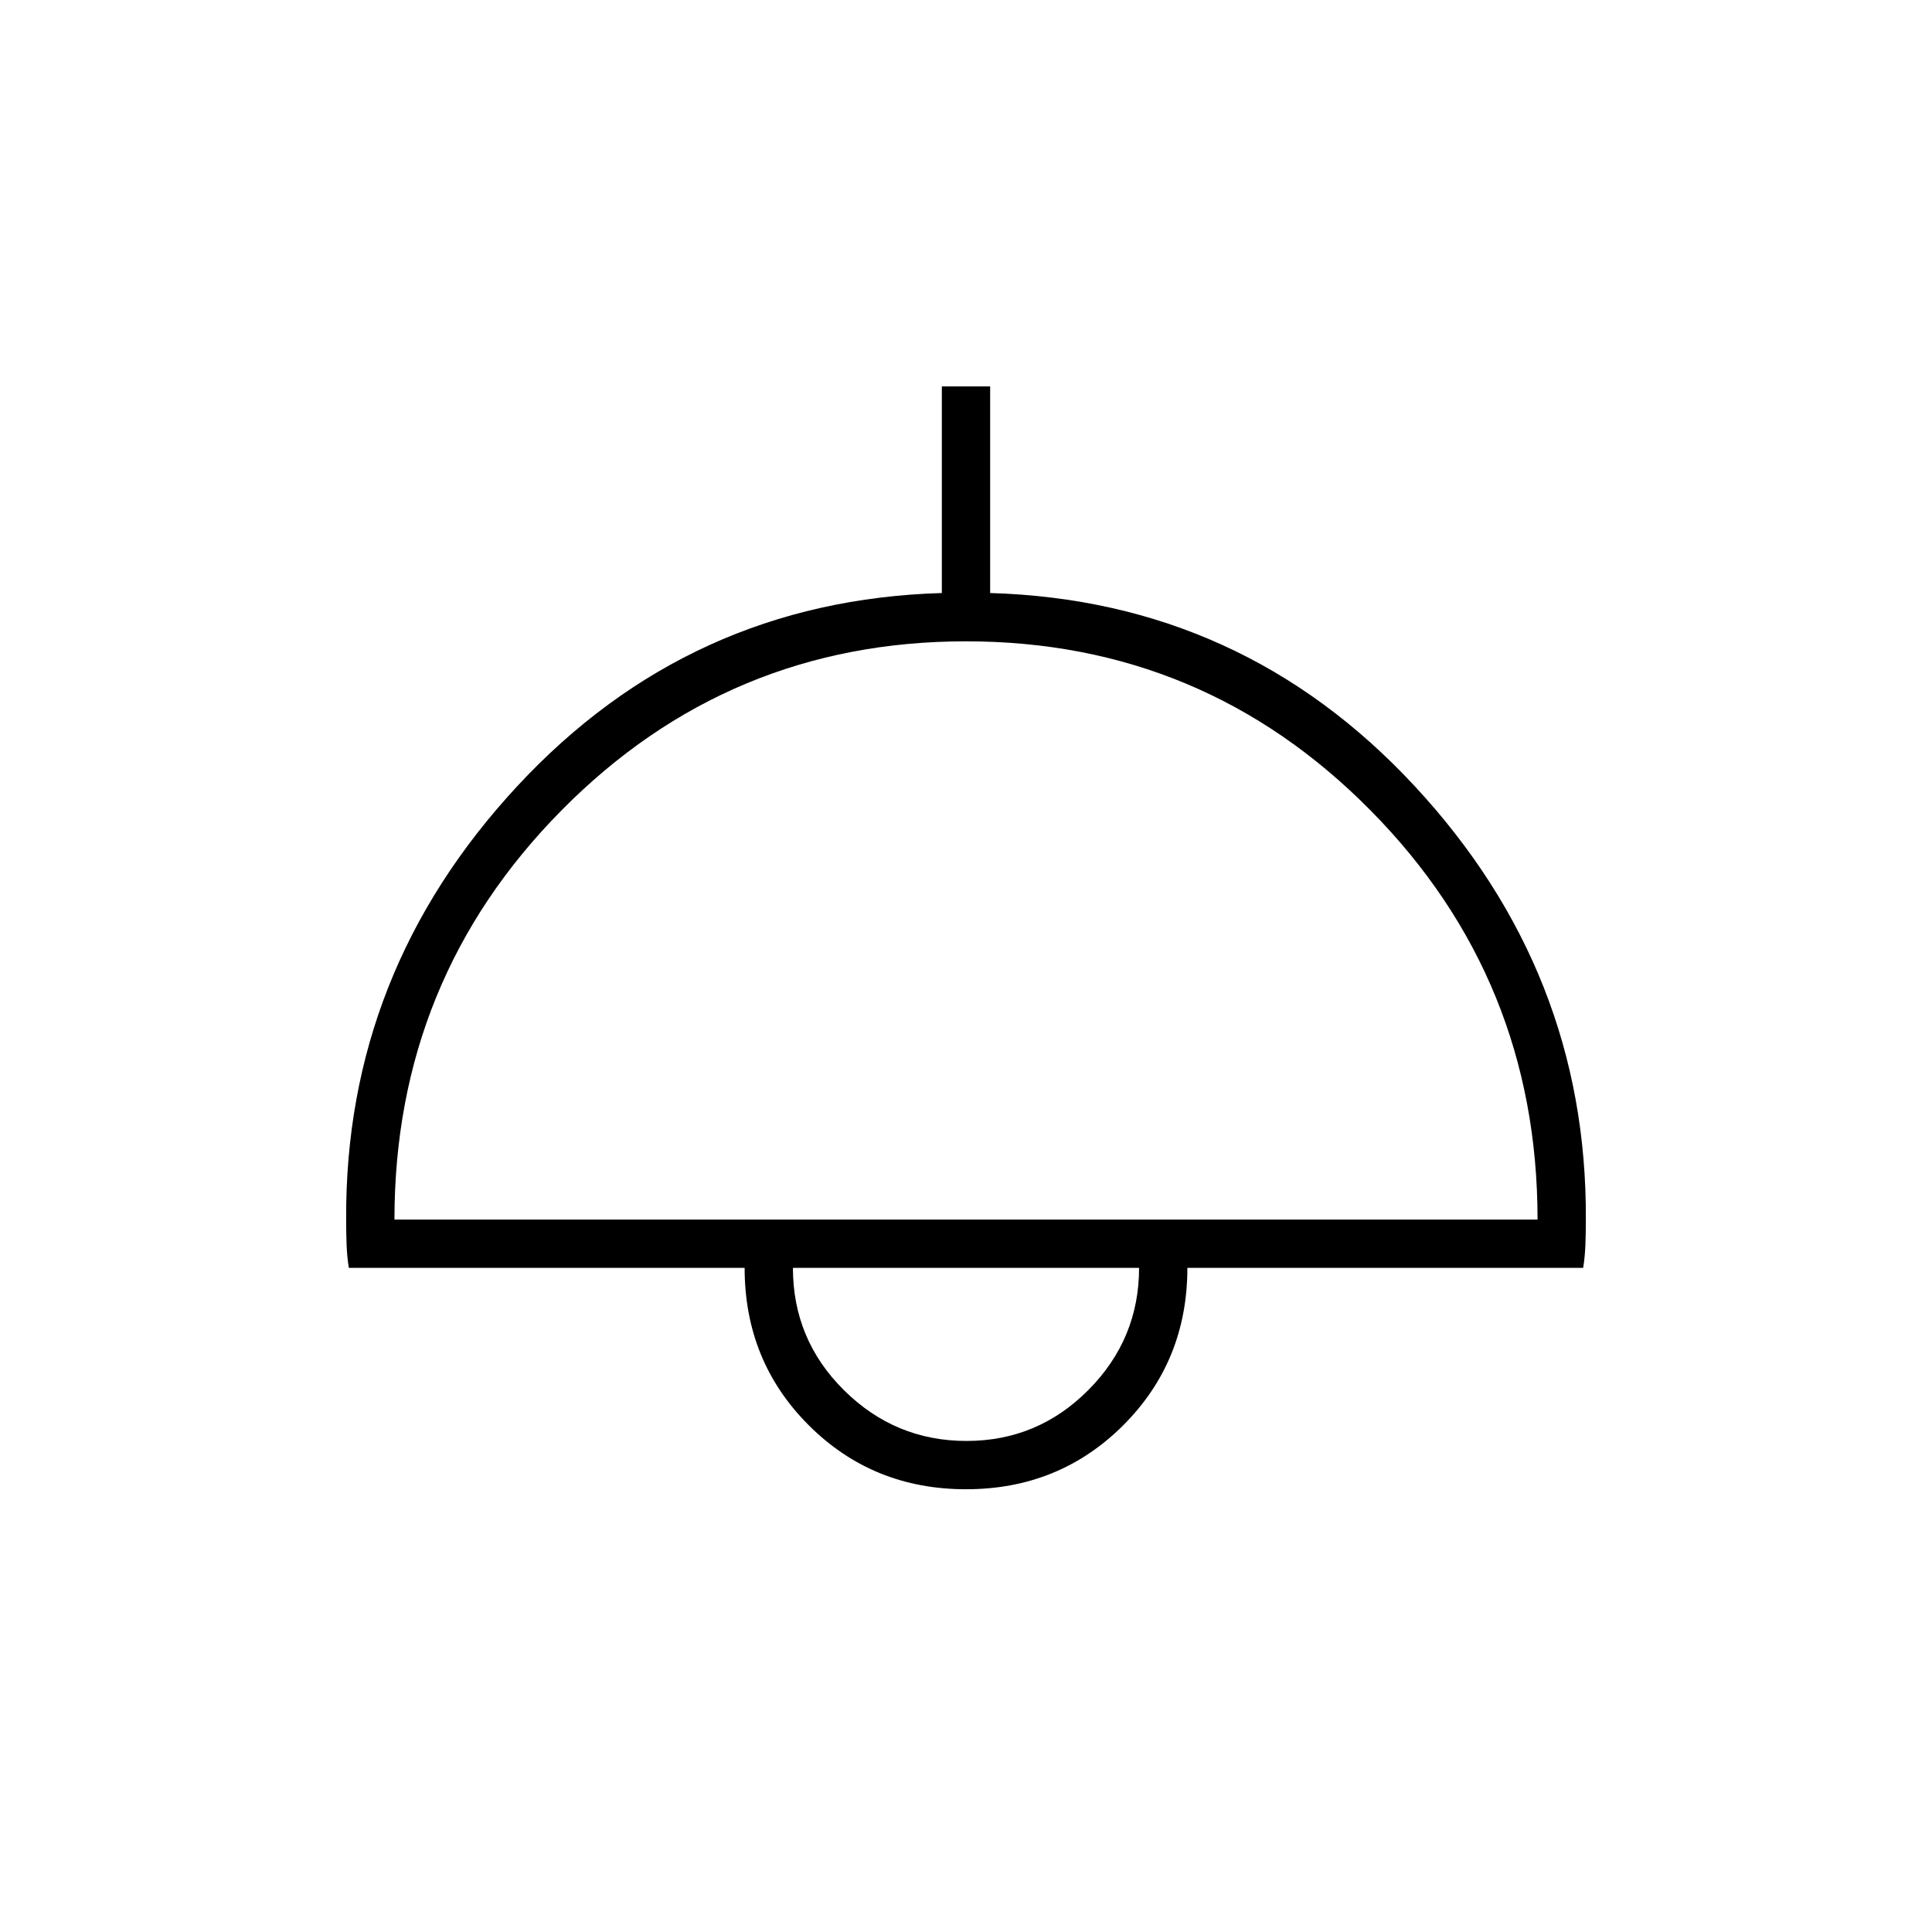 <svg xmlns="http://www.w3.org/2000/svg" height="40" viewBox="0 -960 960 960" width="40"><path d="M480-220q-46.33 0-78.17-31.83Q370-283.67 370-330H173.33q-.89-5.6-1.11-11.44-.22-5.84-.22-12.56-.67-123 85-215.33 85.67-92.34 211-96V-768h24v102.67q125.33 3.66 211 96Q788.67-477 788-354q0 6.72-.22 12.56-.22 5.84-1.11 11.44H590q0 46.33-31.83 78.17Q526.33-220 480-220ZM196-354h568q0-119.33-83-203.33-83-84-201-84t-201 84q-83 84-83 203.33Zm284.25 110q35.42 0 60.58-25.34Q566-294.68 566-330H394q0 35.67 25.41 60.83Q444.83-244 480.25-244Zm-.25-86Z"/></svg>